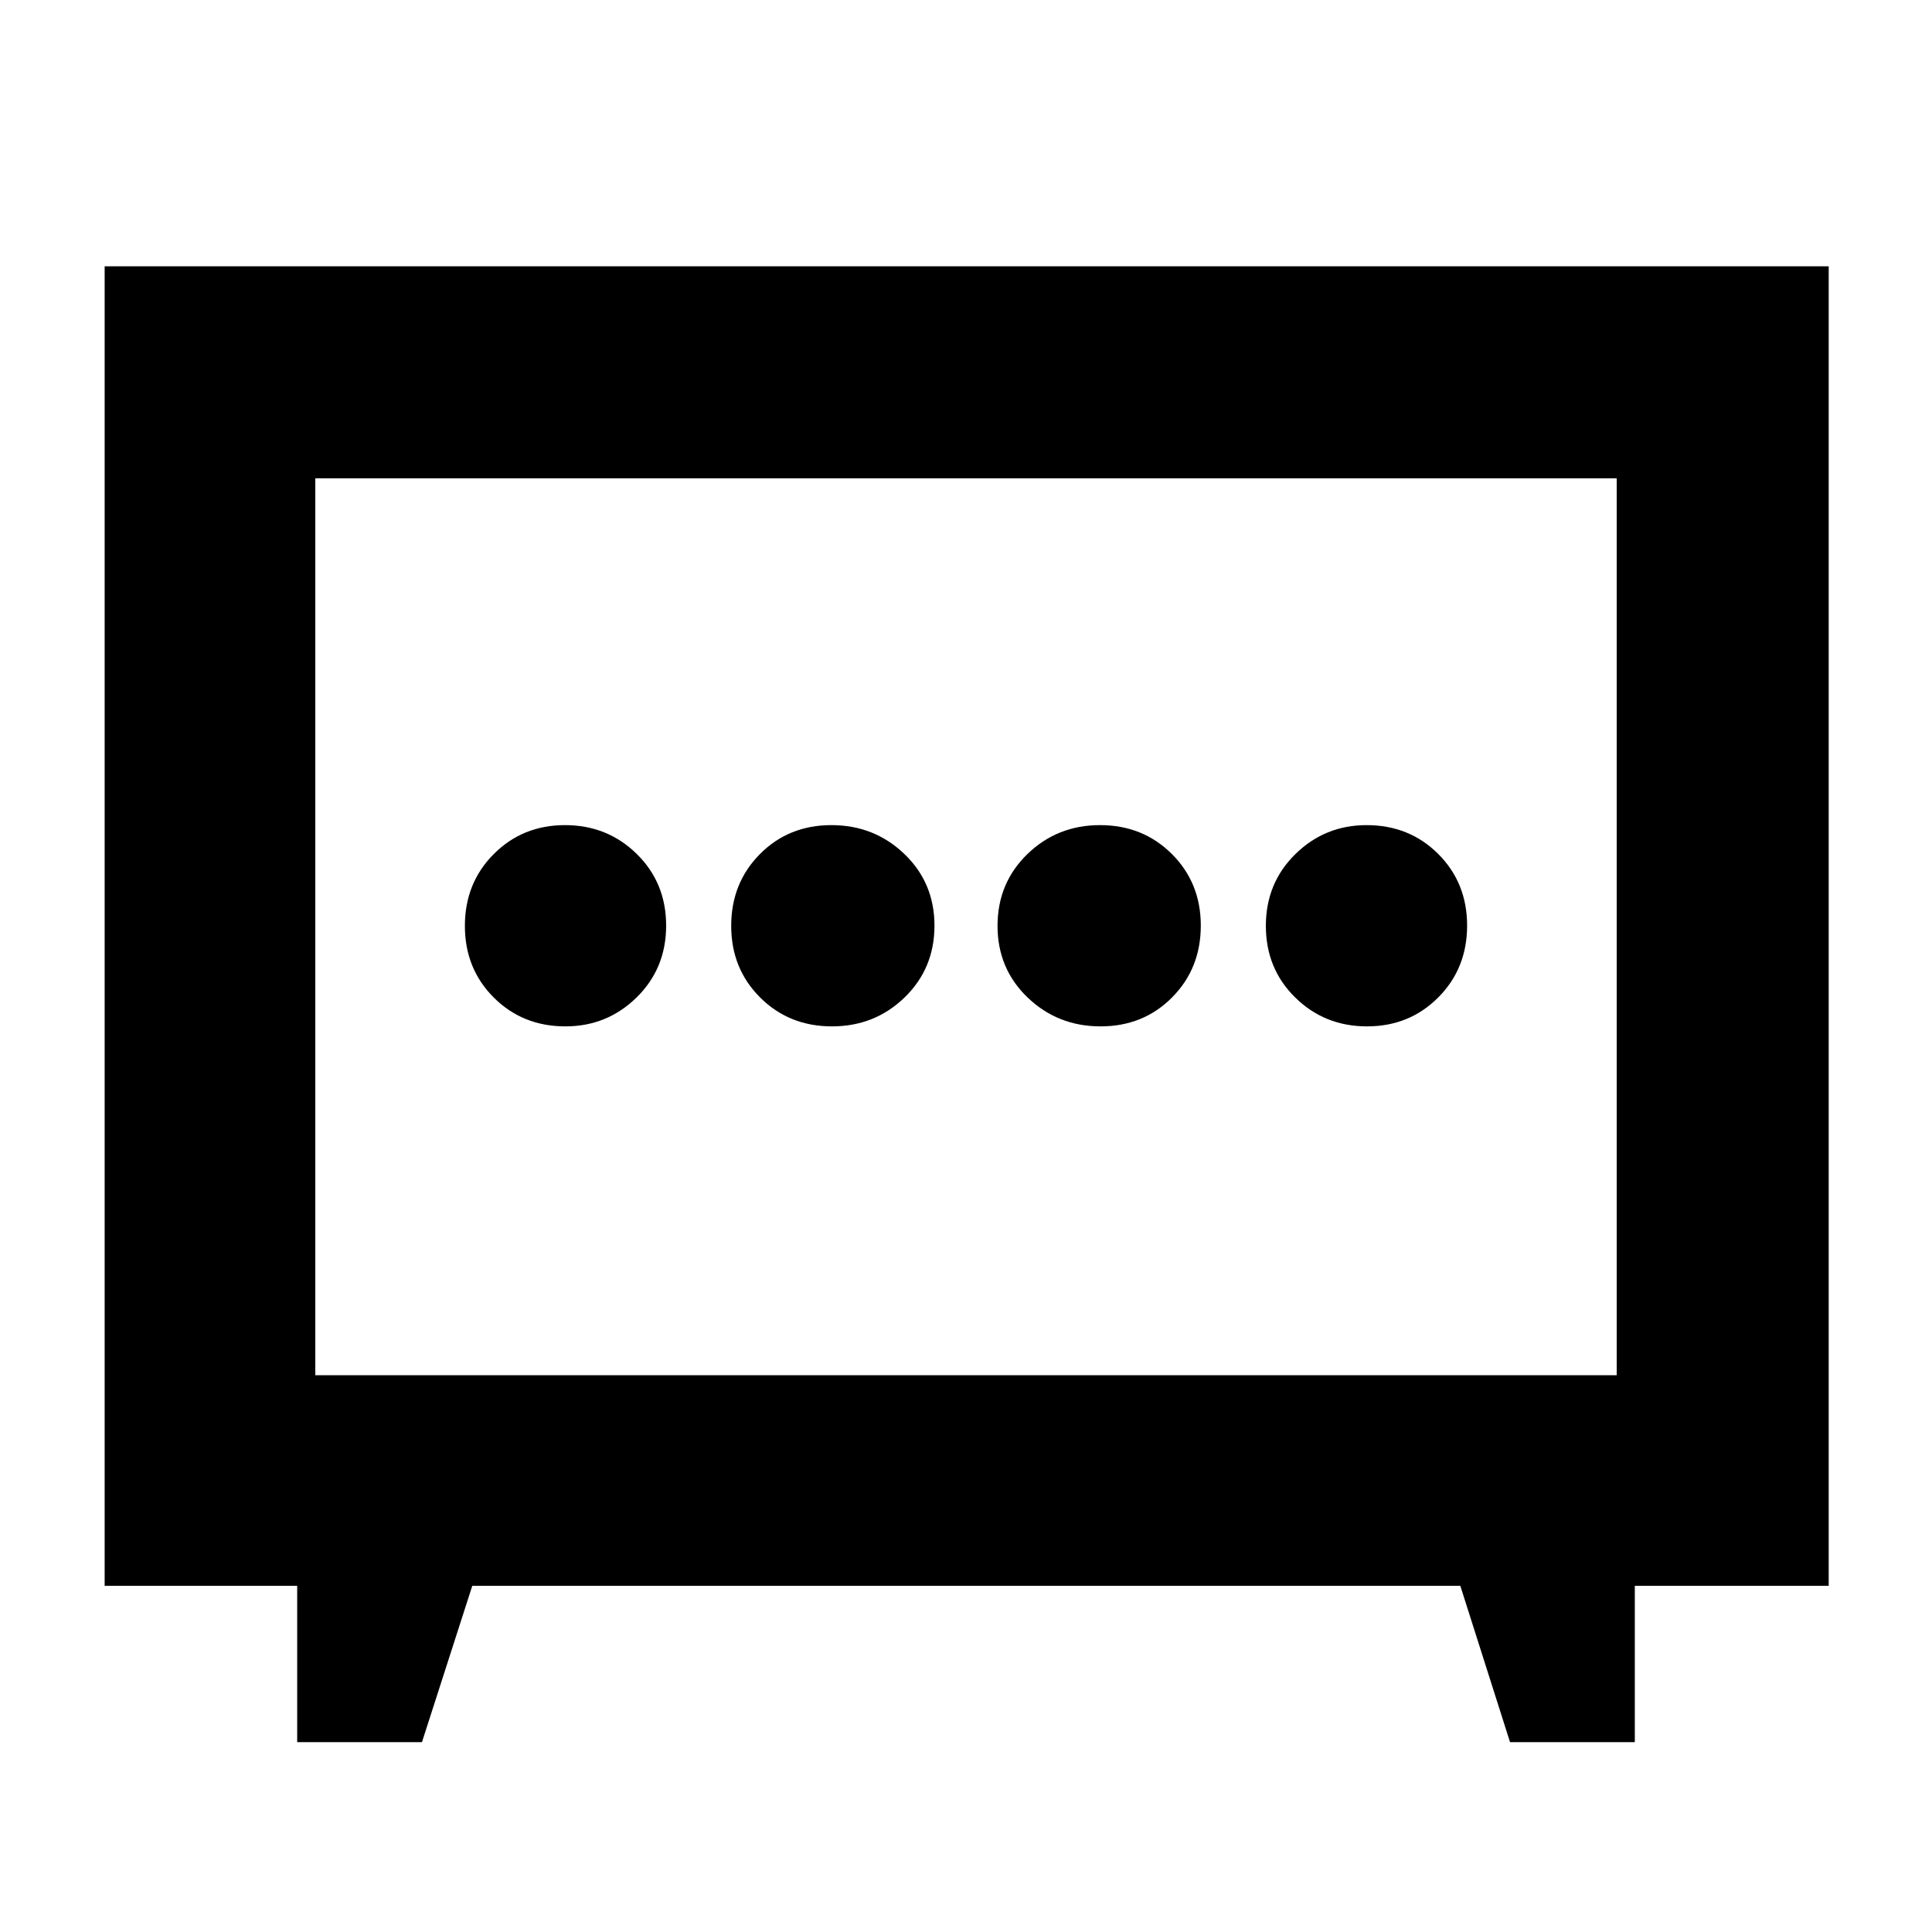<svg xmlns="http://www.w3.org/2000/svg" height="40" viewBox="0 -960 960 960" width="40"><path d="M413.39-450q21.28 0 36.11-14.39 14.83-14.39 14.83-35.67 0-21.27-14.96-35.61Q434.41-550 413.13-550q-21.27 0-35.53 14.39-14.27 14.39-14.27 35.67 0 21.27 14.4 35.61Q392.12-450 413.39-450Zm133.48 0q21.27 0 35.53-14.39 14.27-14.39 14.27-35.67 0-21.27-14.4-35.61Q567.88-550 546.61-550q-21.28 0-36.11 14.39-14.83 14.39-14.83 35.67 0 21.27 14.96 35.61Q525.59-450 546.87-450Zm-265.94 0q20.74 0 35.4-14.39Q331-478.78 331-500.06q0-21.27-14.6-35.61Q301.81-550 280.74-550q-21.07 0-35.41 14.39Q231-521.22 231-499.94q0 21.27 14.35 35.61Q259.71-450 280.93-450Zm398.33 0q21.07 0 35.41-14.39Q729-478.78 729-500.06q0-21.27-14.35-35.61Q700.29-550 679.07-550q-20.74 0-35.4 14.39Q629-521.22 629-499.94q0 21.27 14.6 35.61Q658.19-450 679.26-450ZM147.67-94.33V-172H52v-655.67h856.67V-172h-96.34v77.67h-62L725.63-172H234.67l-25 77.67h-62Zm9-182.34h646.66v-445.66H156.67v445.66ZM480-500Z"/></svg>